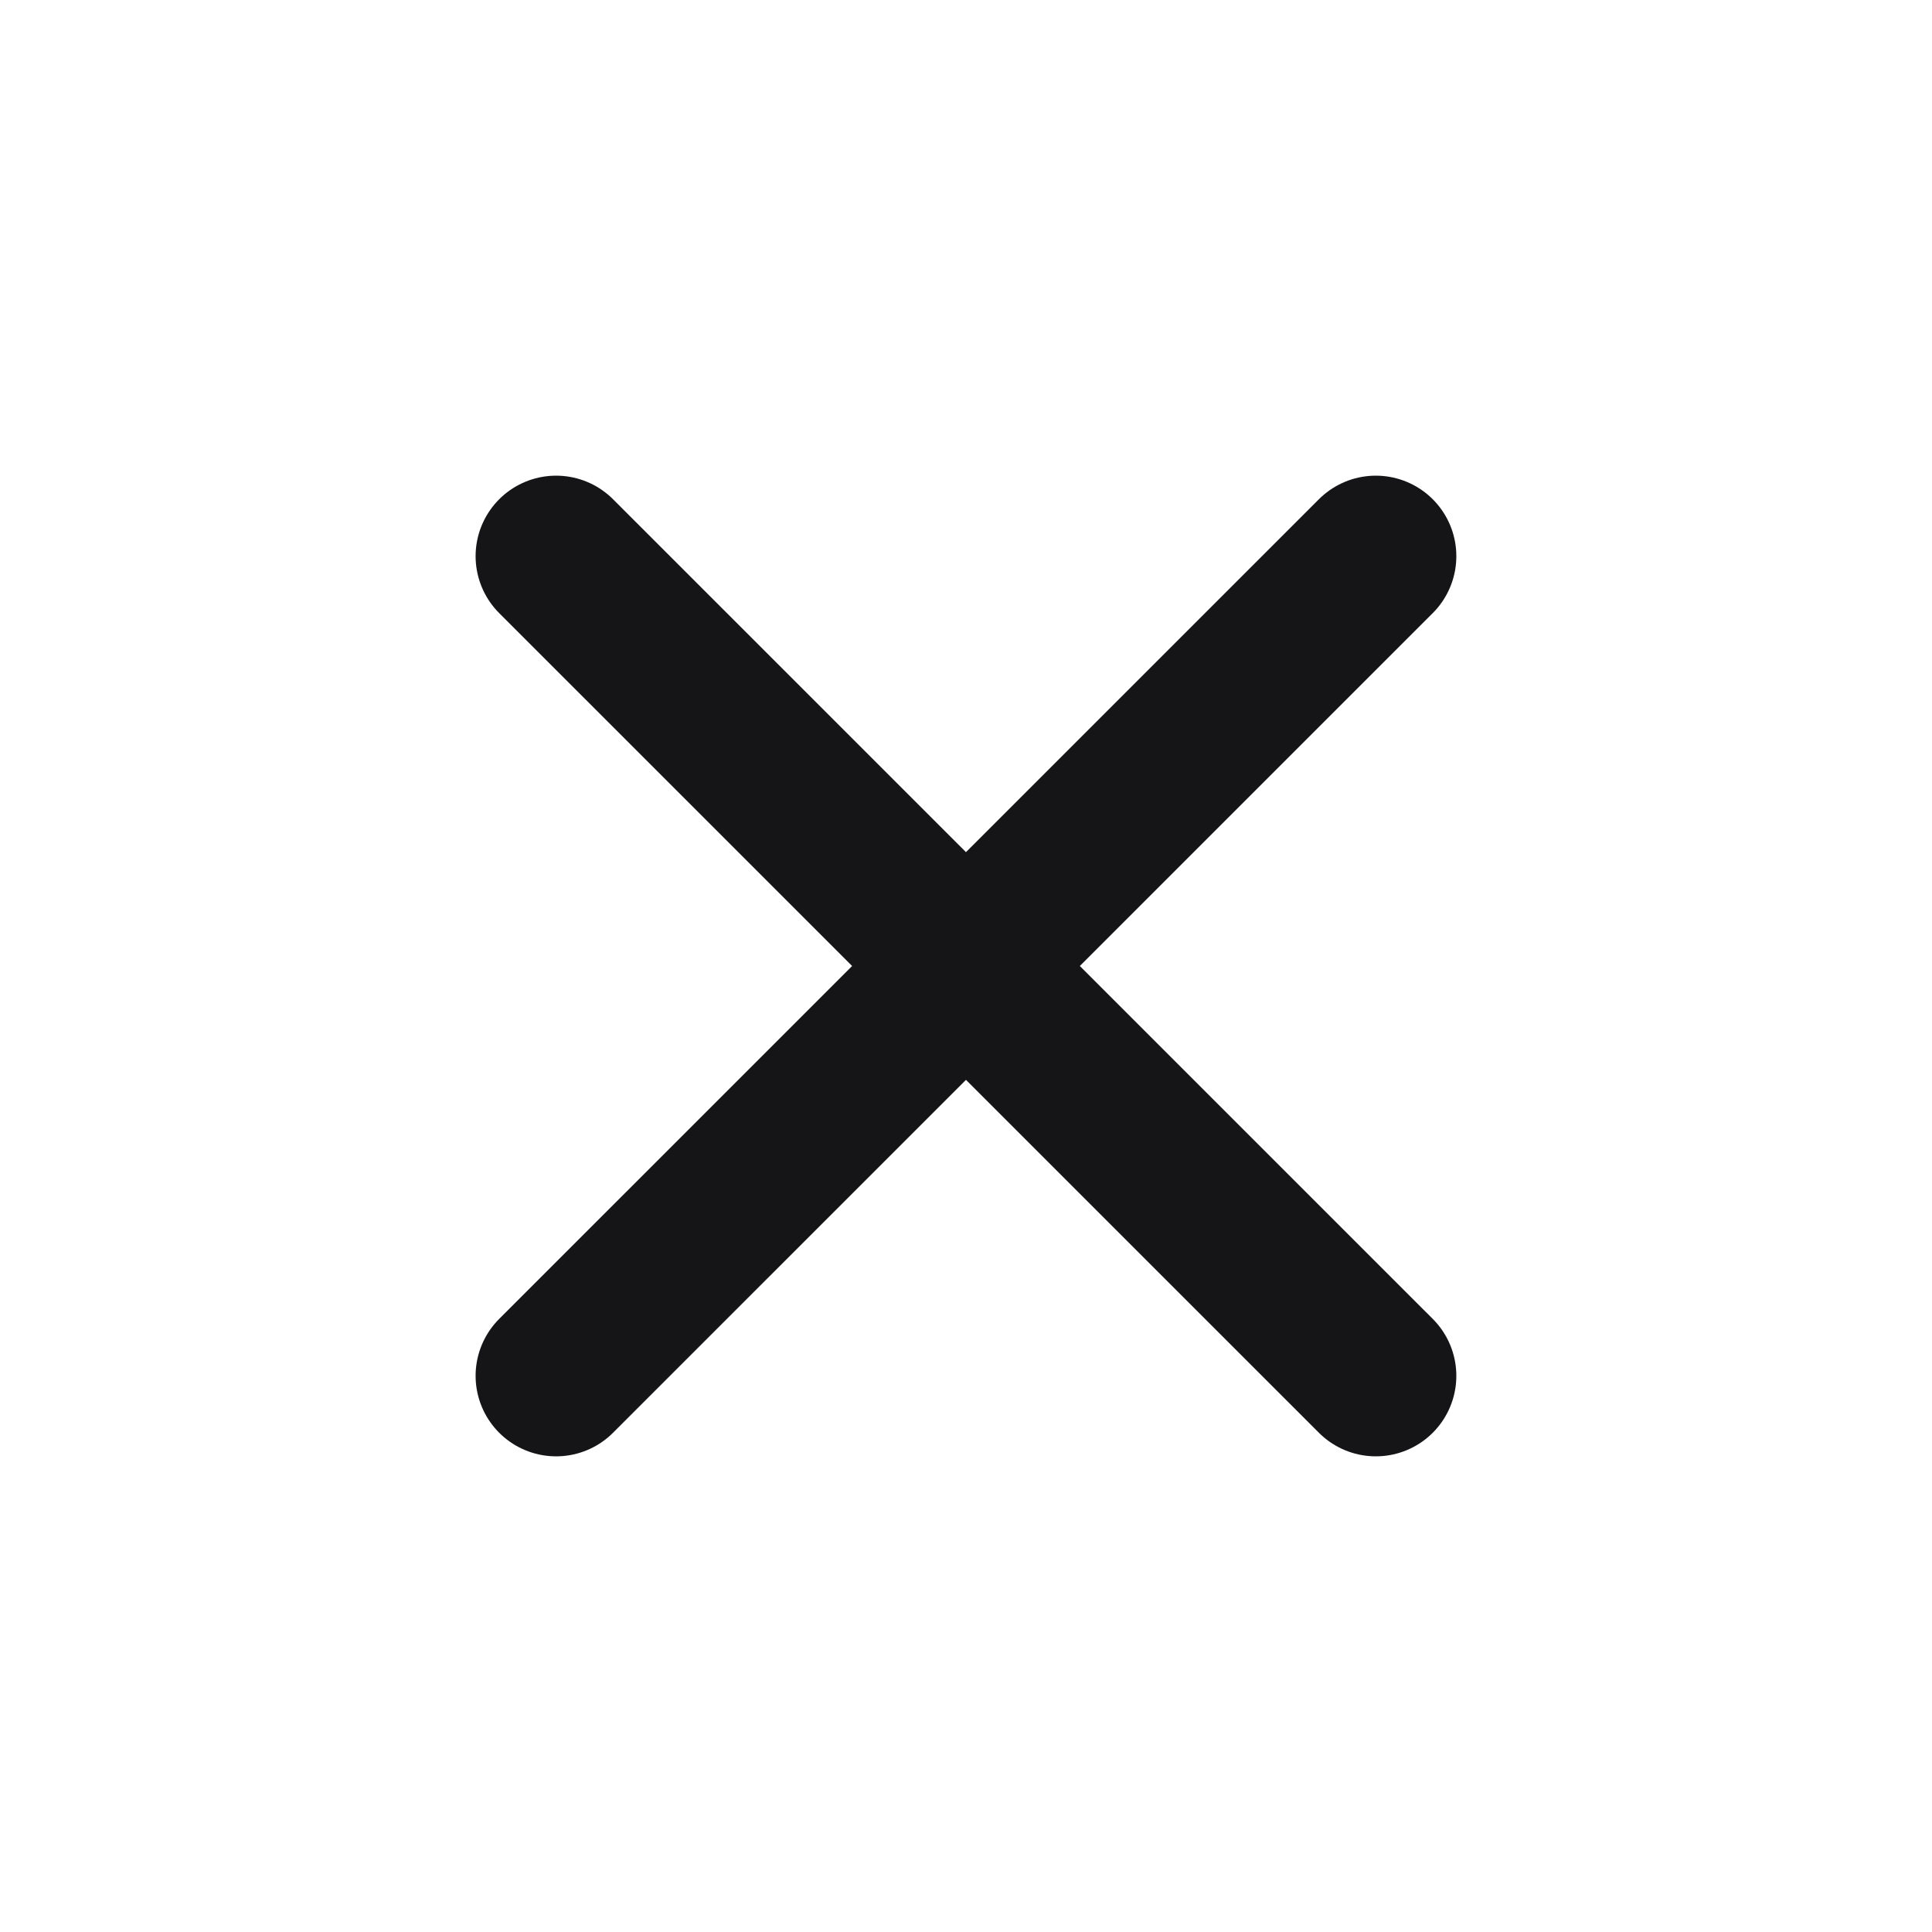<svg width="32" height="32" viewBox="0 0 32 32" fill="none" xmlns="http://www.w3.org/2000/svg">
<path d="M9.211 9.212L22.788 22.788M22.788 9.212L9.211 22.788" stroke="#151517" stroke-width="2.667" stroke-linecap="round"/>
</svg>
